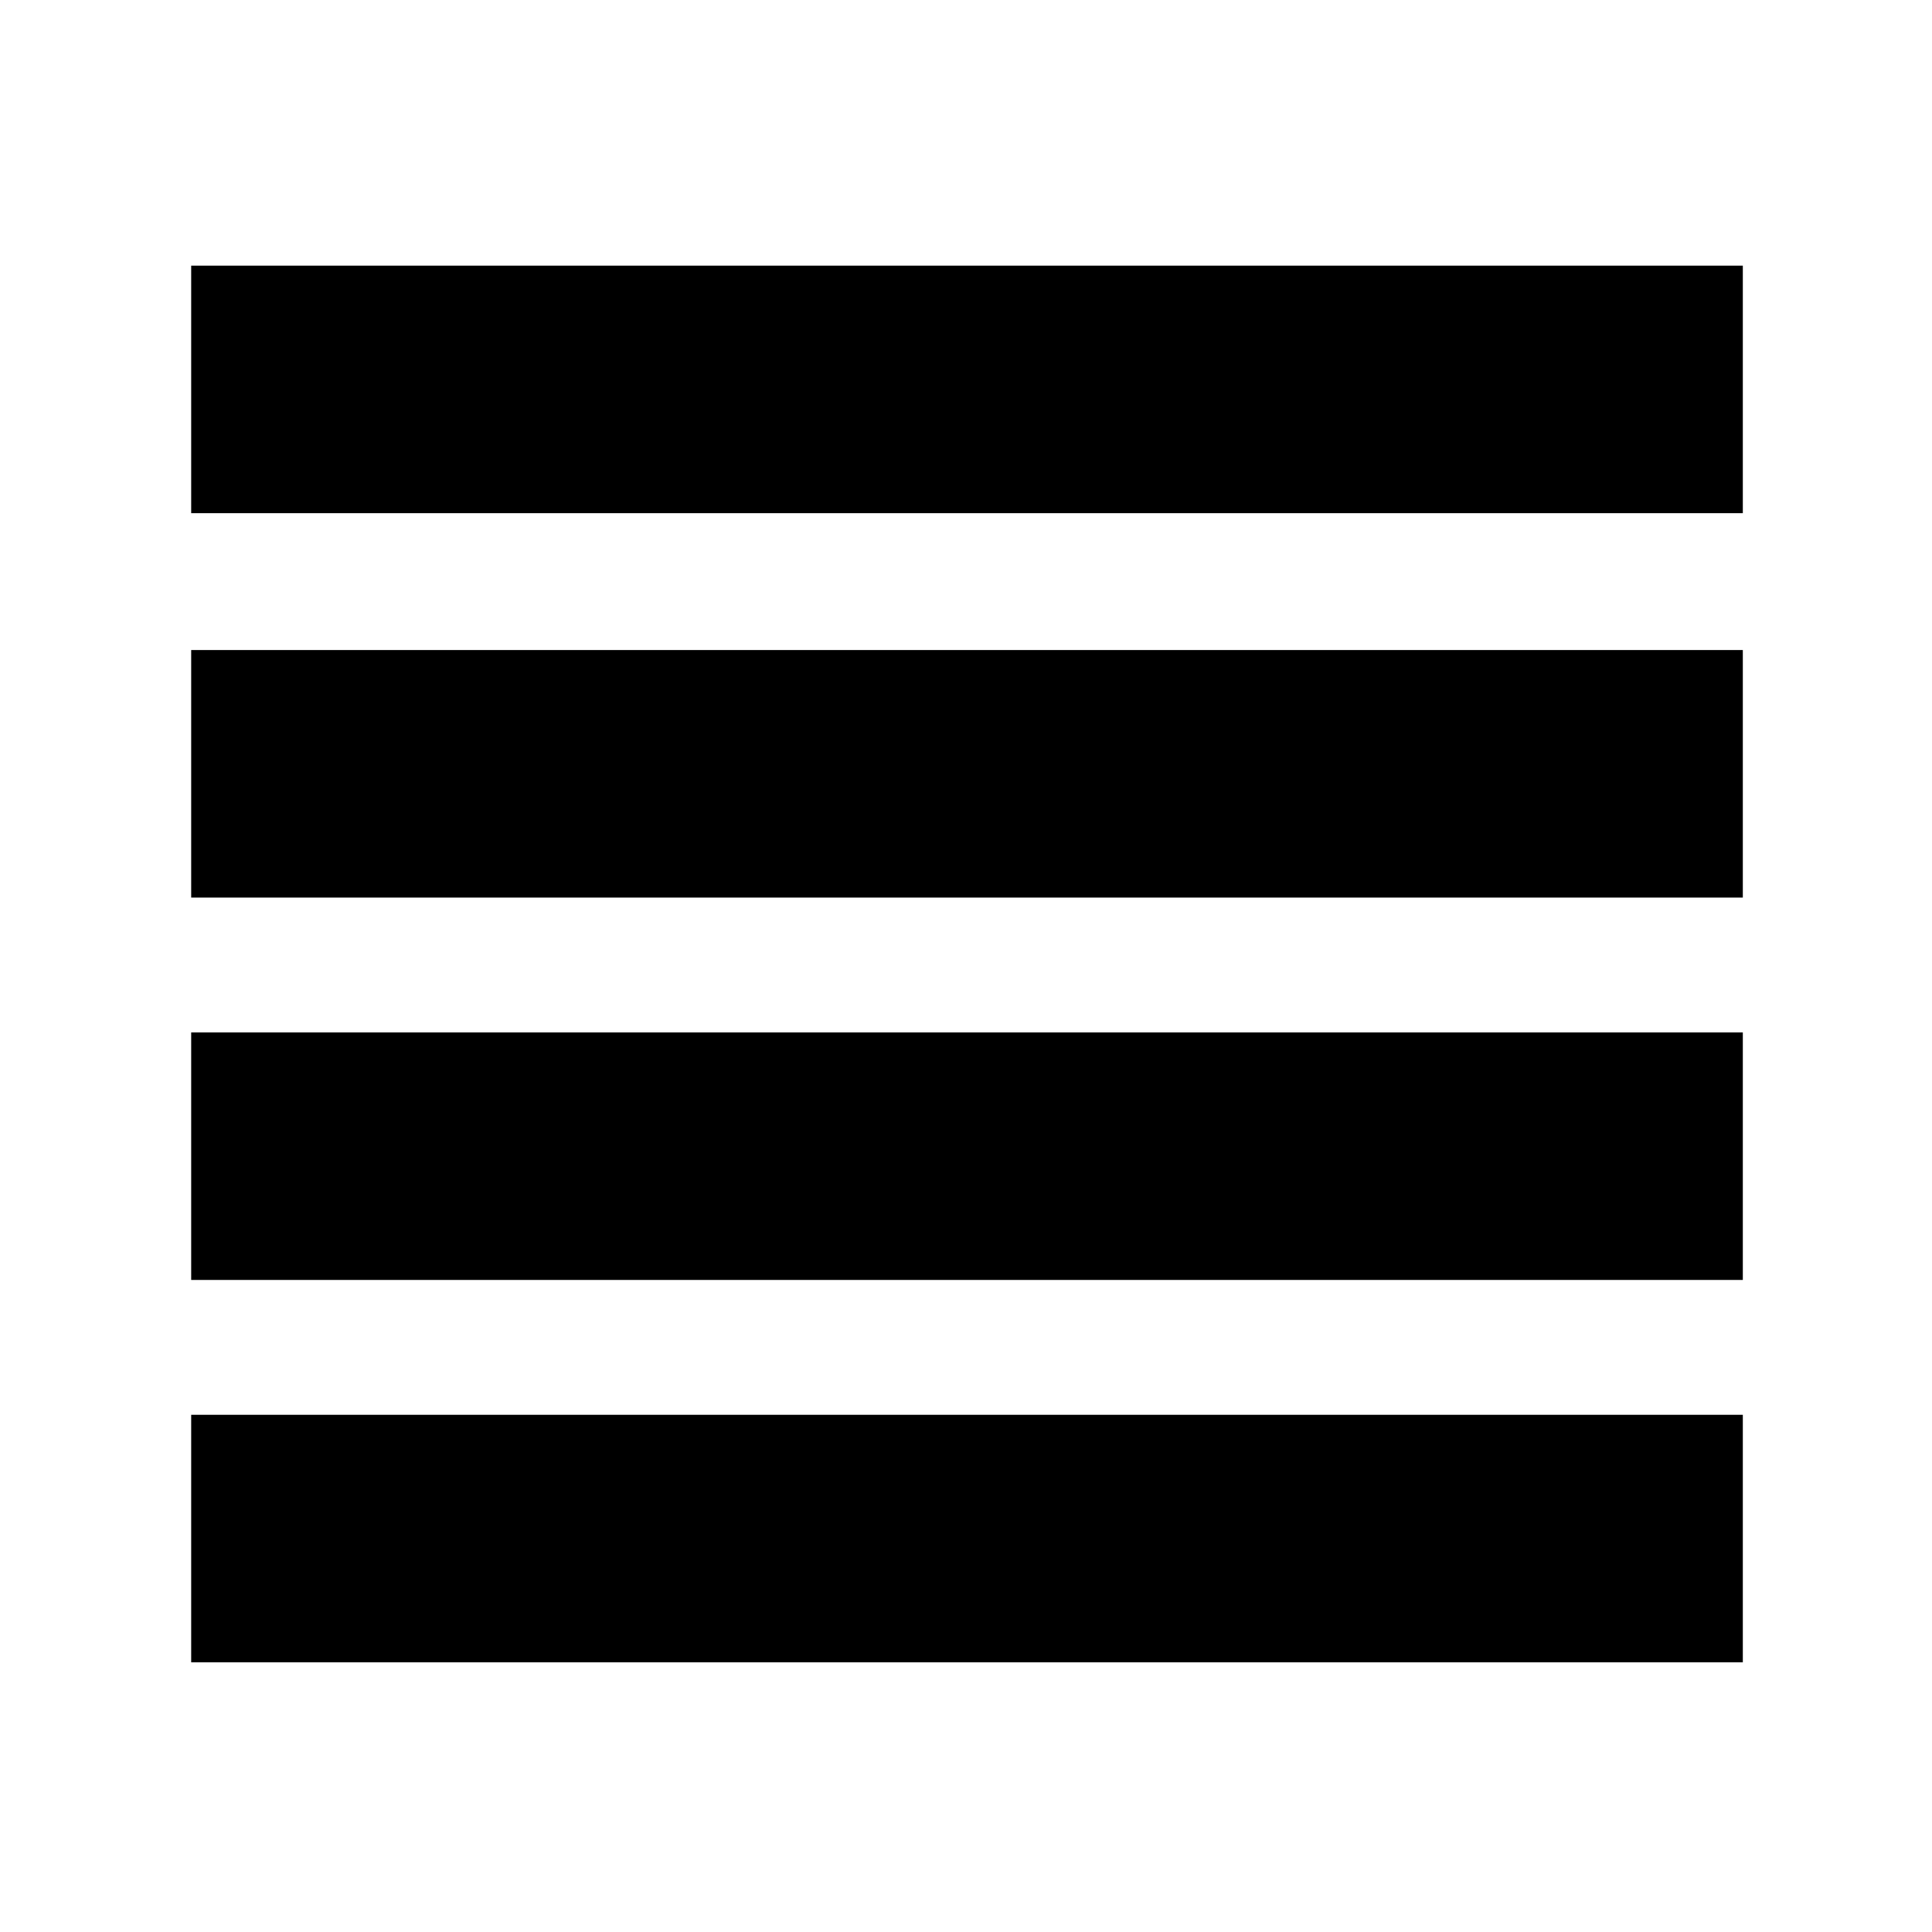 <svg xmlns="http://www.w3.org/2000/svg" height="24" width="24"><path d="M2.375 15.9V12.825H21.65V15.9ZM2.375 20.65V17.575H21.65V20.65ZM2.375 11.15V8.075H21.65V11.15ZM2.375 6.375V3.3H21.65V6.375Z"/></svg>